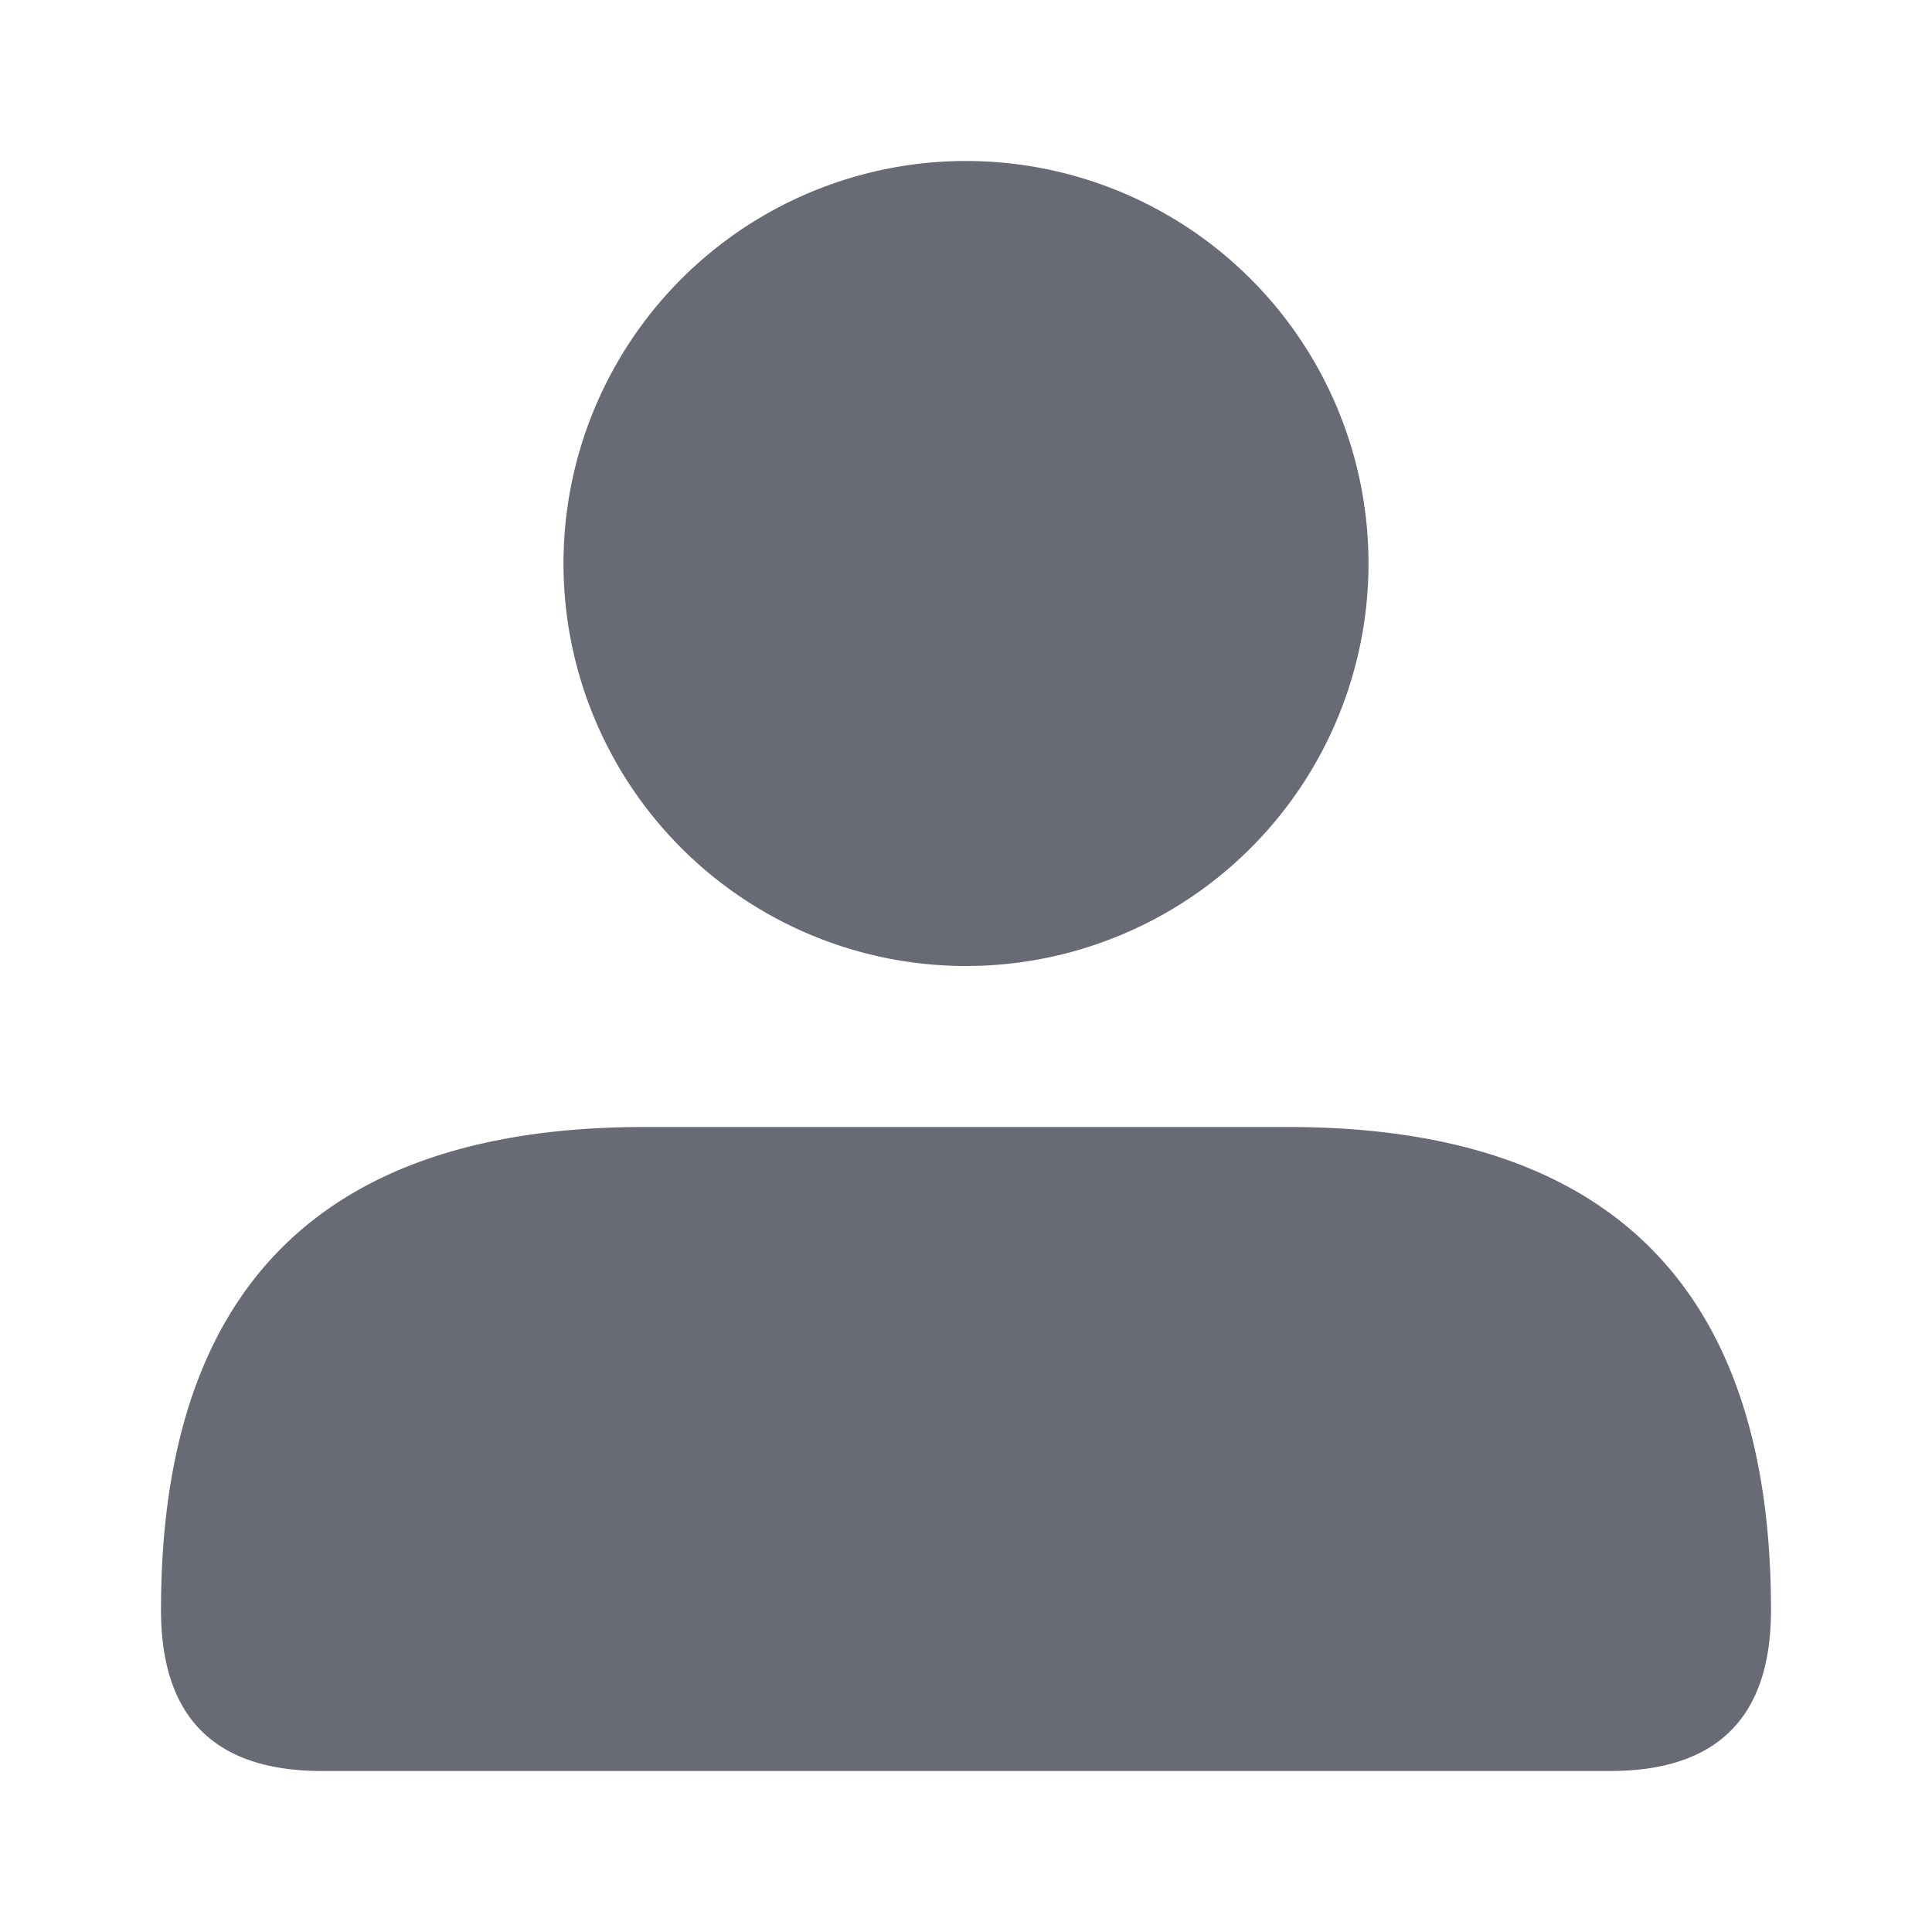 <svg xmlns="http://www.w3.org/2000/svg" xmlns:xlink="http://www.w3.org/1999/xlink" width="24" height="24" viewBox="0 0 24 24">
    <defs>
        <path id="a" d="M12 12a5 5 0 1 1 0-10 5 5 0 0 1 0 10zM2 20c0-4 2.001-6 6.004-6H16c4 0 6 2 6 6 0 1.333-.667 2-2 2H4c-1.333 0-2-.667-2-2z"/>
    </defs>
    <use fill="#686A75" fill-rule="evenodd" xlink:href="#a"/>
</svg>
